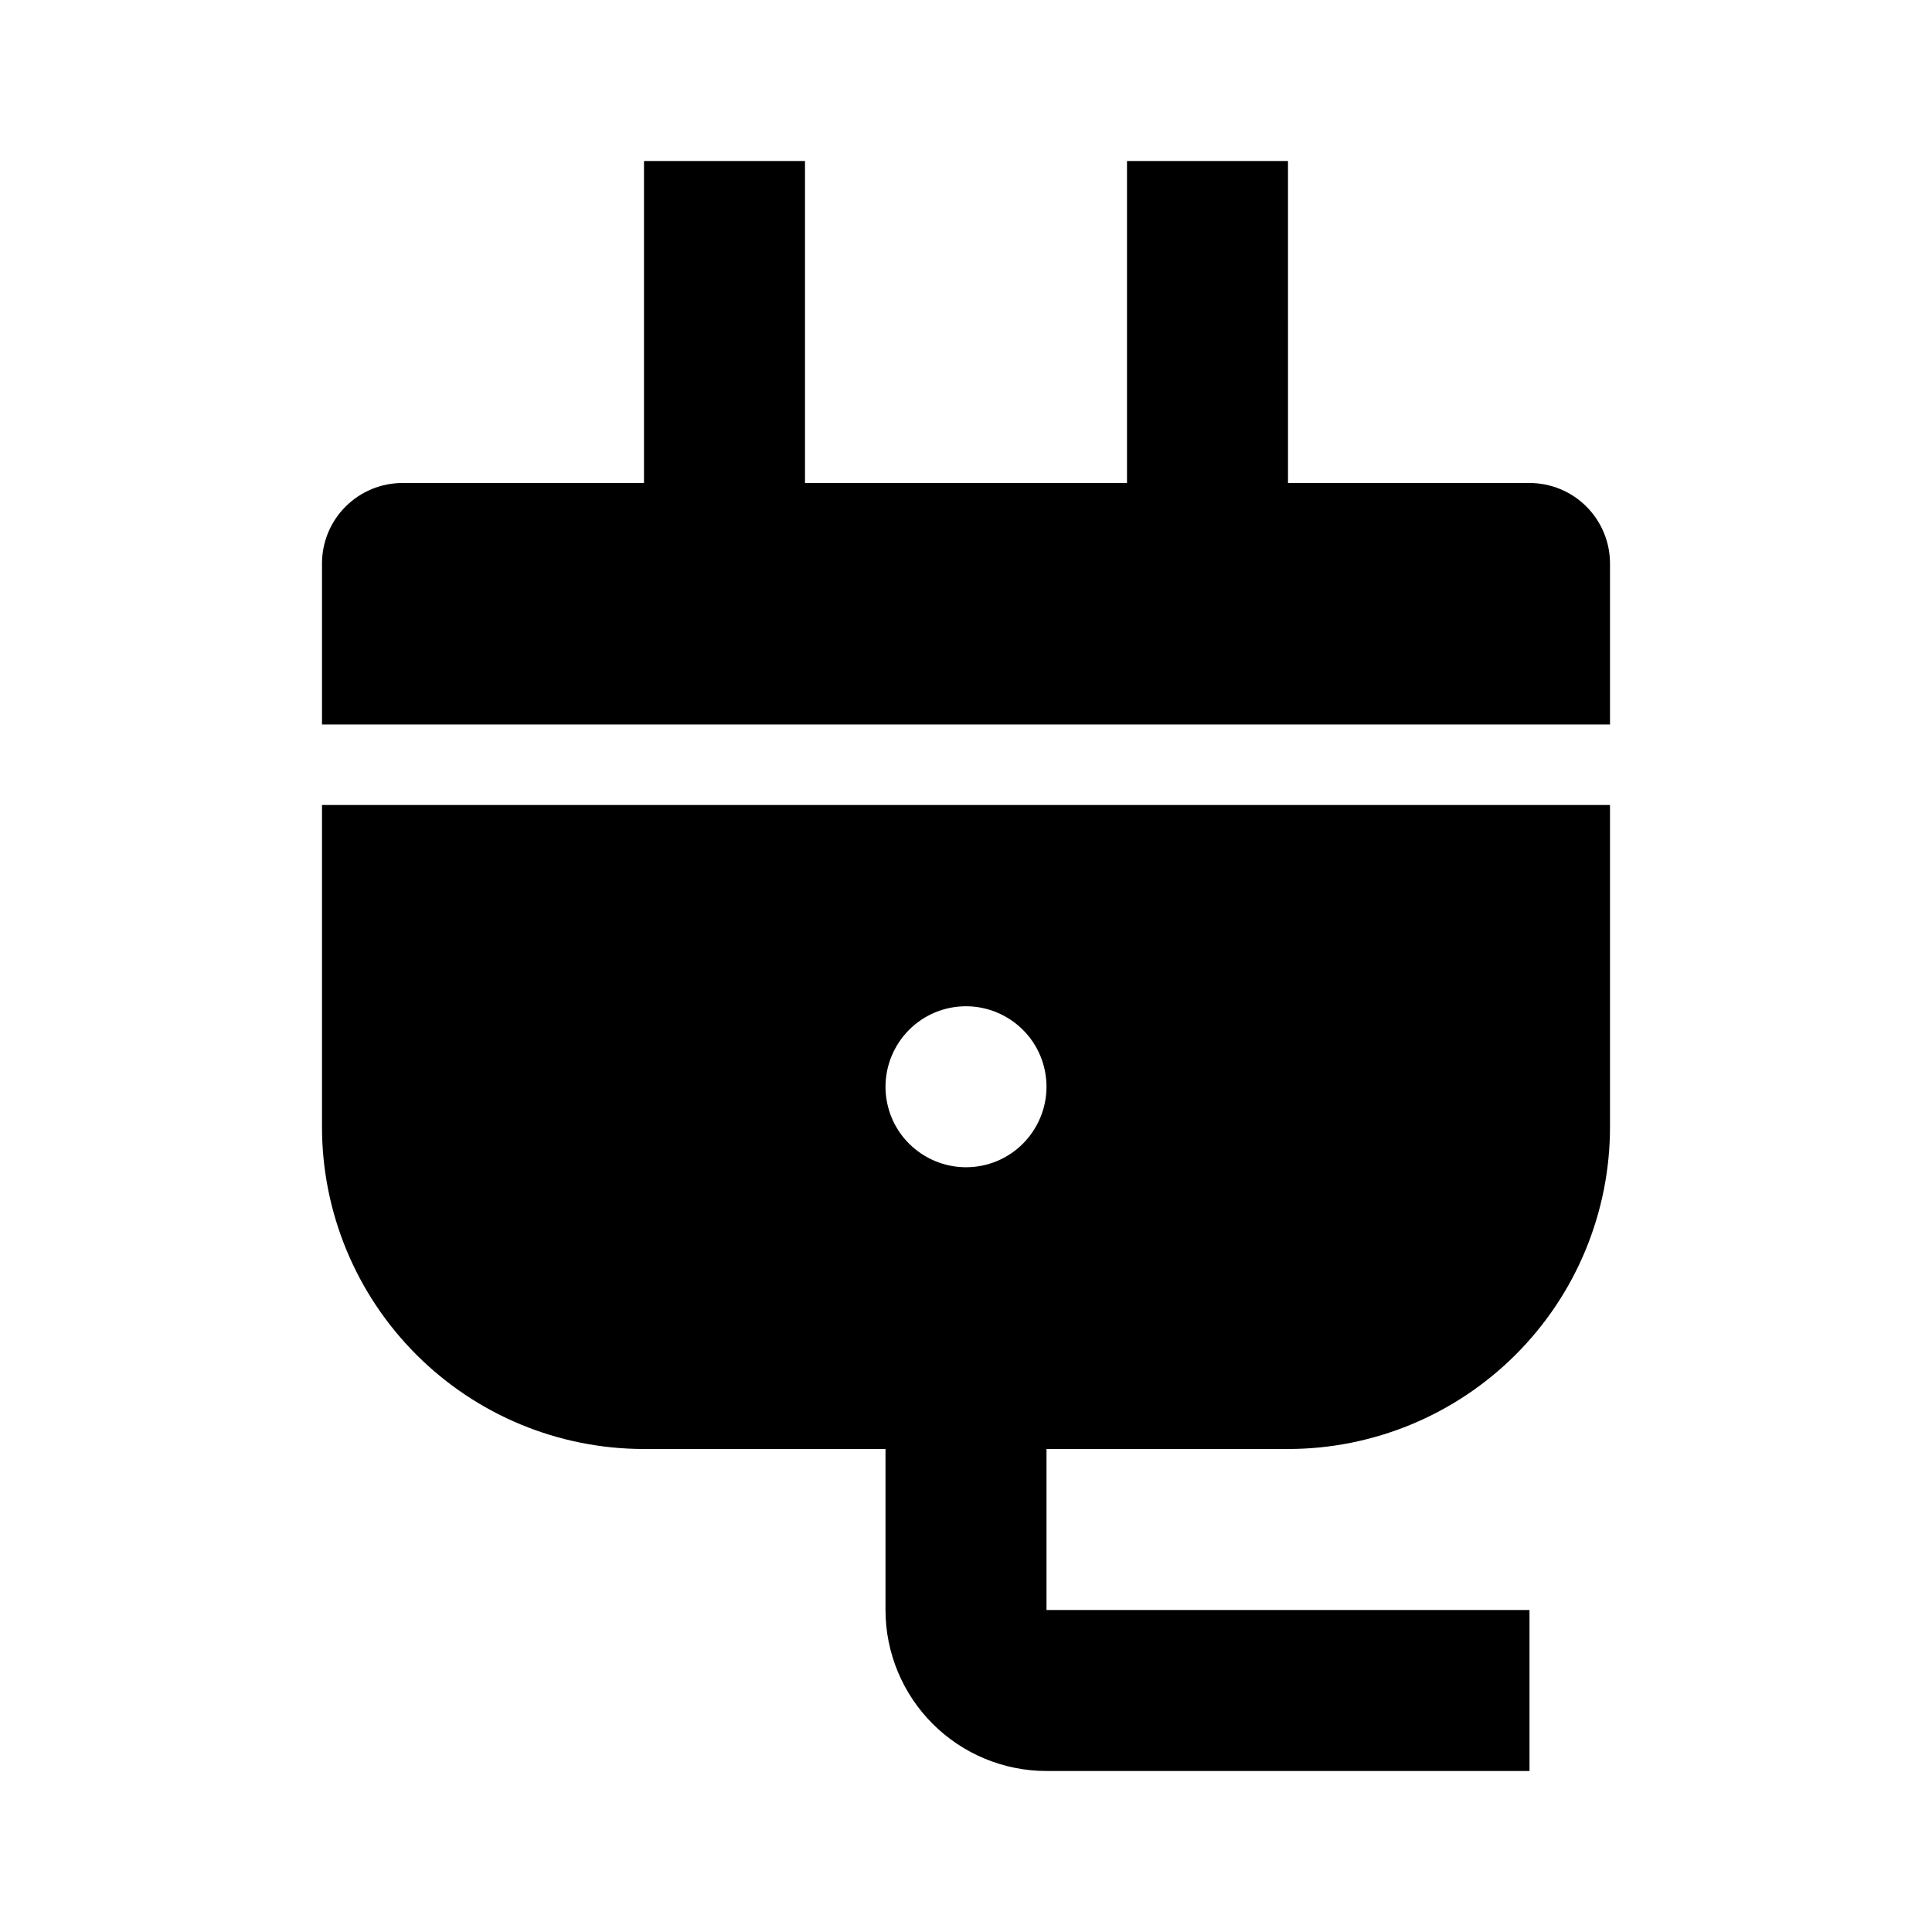 <svg fill="currentColor" height="24" viewBox="0 0 24 24" width="24" xmlns="http://www.w3.org/2000/svg"><path d="m13 18v2h6v2h-6c-.53 0-1.039-.211-1.414-.586s-.586-.884-.586-1.414v-2h-3c-1.061 0-2.078-.421-2.828-1.172-.75-.75-1.172-1.768-1.172-2.828v-4h16v4c0 1.061-.421 2.078-1.172 2.828-.75.75-1.768 1.172-2.828 1.172zm3-12h3c.265 0 .52.105.707.293.188.188.293.442.293.707v2h-16v-2c0-.265.105-.52.293-.707.188-.188.442-.293.707-.293h3v-4h2v4h4v-4h2zm-4 8.5c.265 0 .52-.105.707-.293s.293-.442.293-.707-.105-.52-.293-.707-.442-.293-.707-.293-.52.105-.707.293-.293.442-.293.707.105.52.293.707.442.293.707.293z" /></svg>